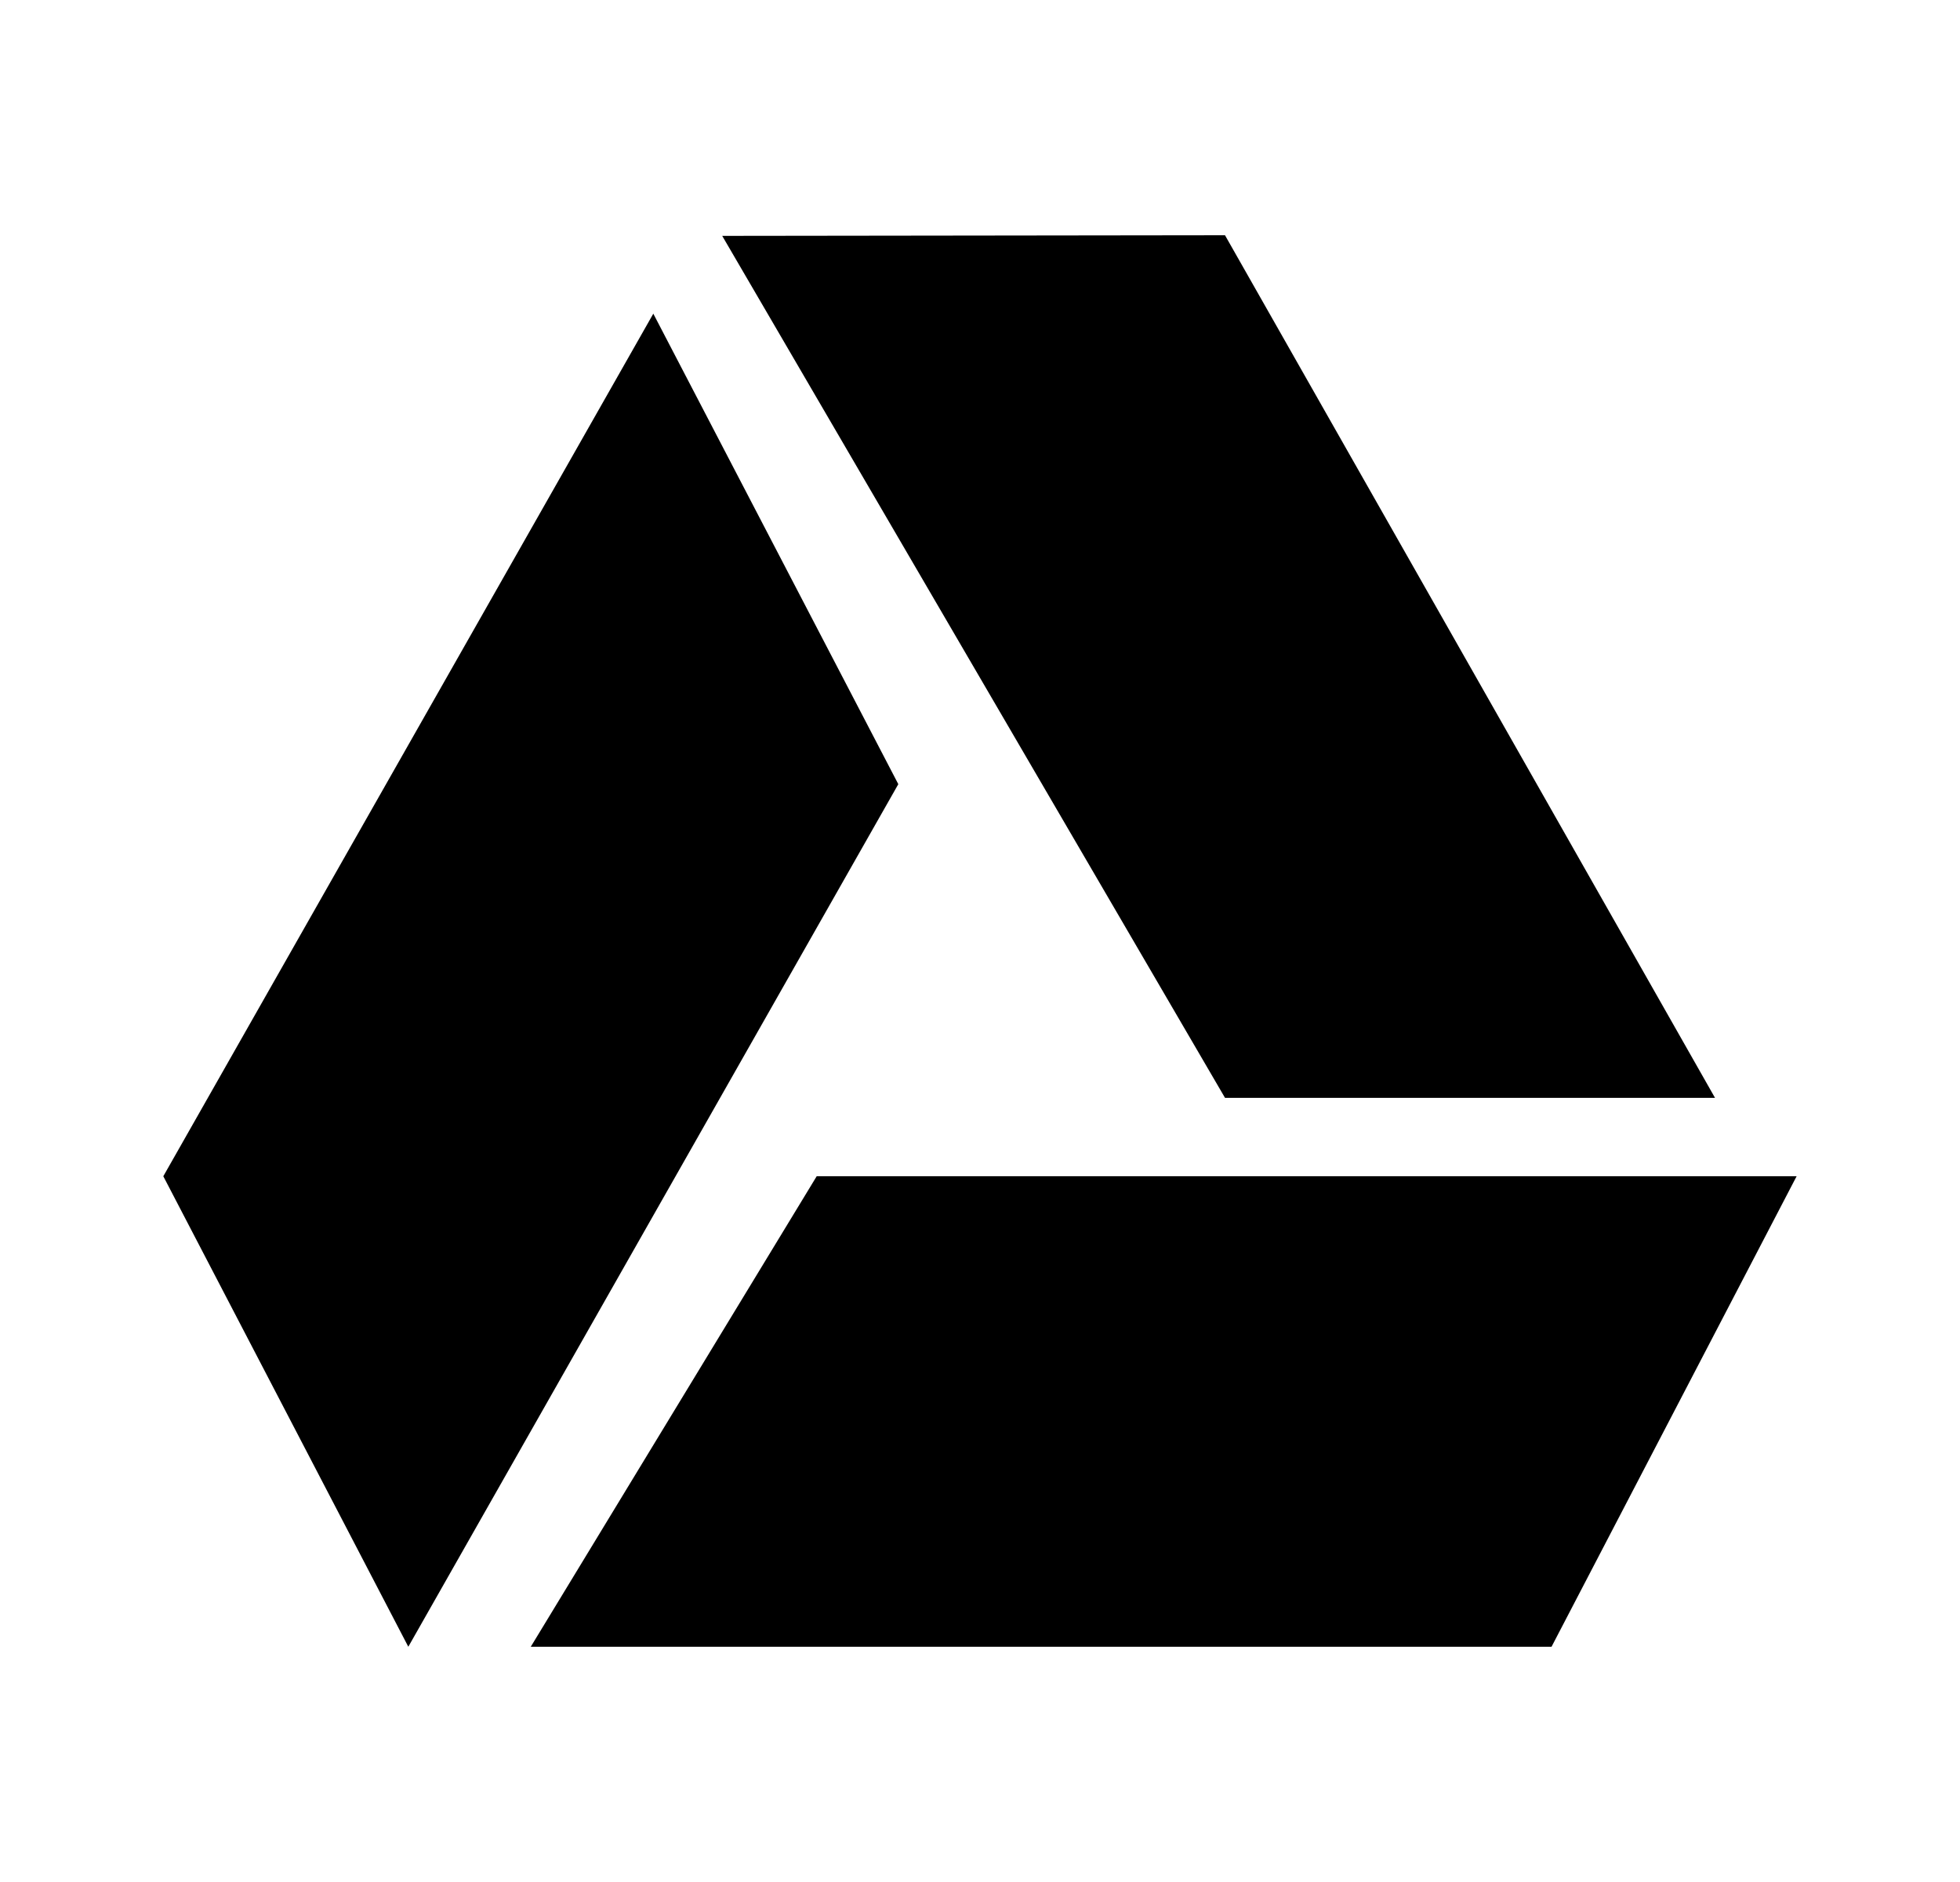 <svg viewBox="0 0 25 24" xmlns="http://www.w3.org/2000/svg"><path d="M21.875 14l-6.25-11-6.413.008L15.625 14h6.25zM8.333 4l-6.25 11 3.125 6 6.25-11-3.125-6zm2.084 11L6.77 21h13.02l3.126-6h-12.5z"/></svg>